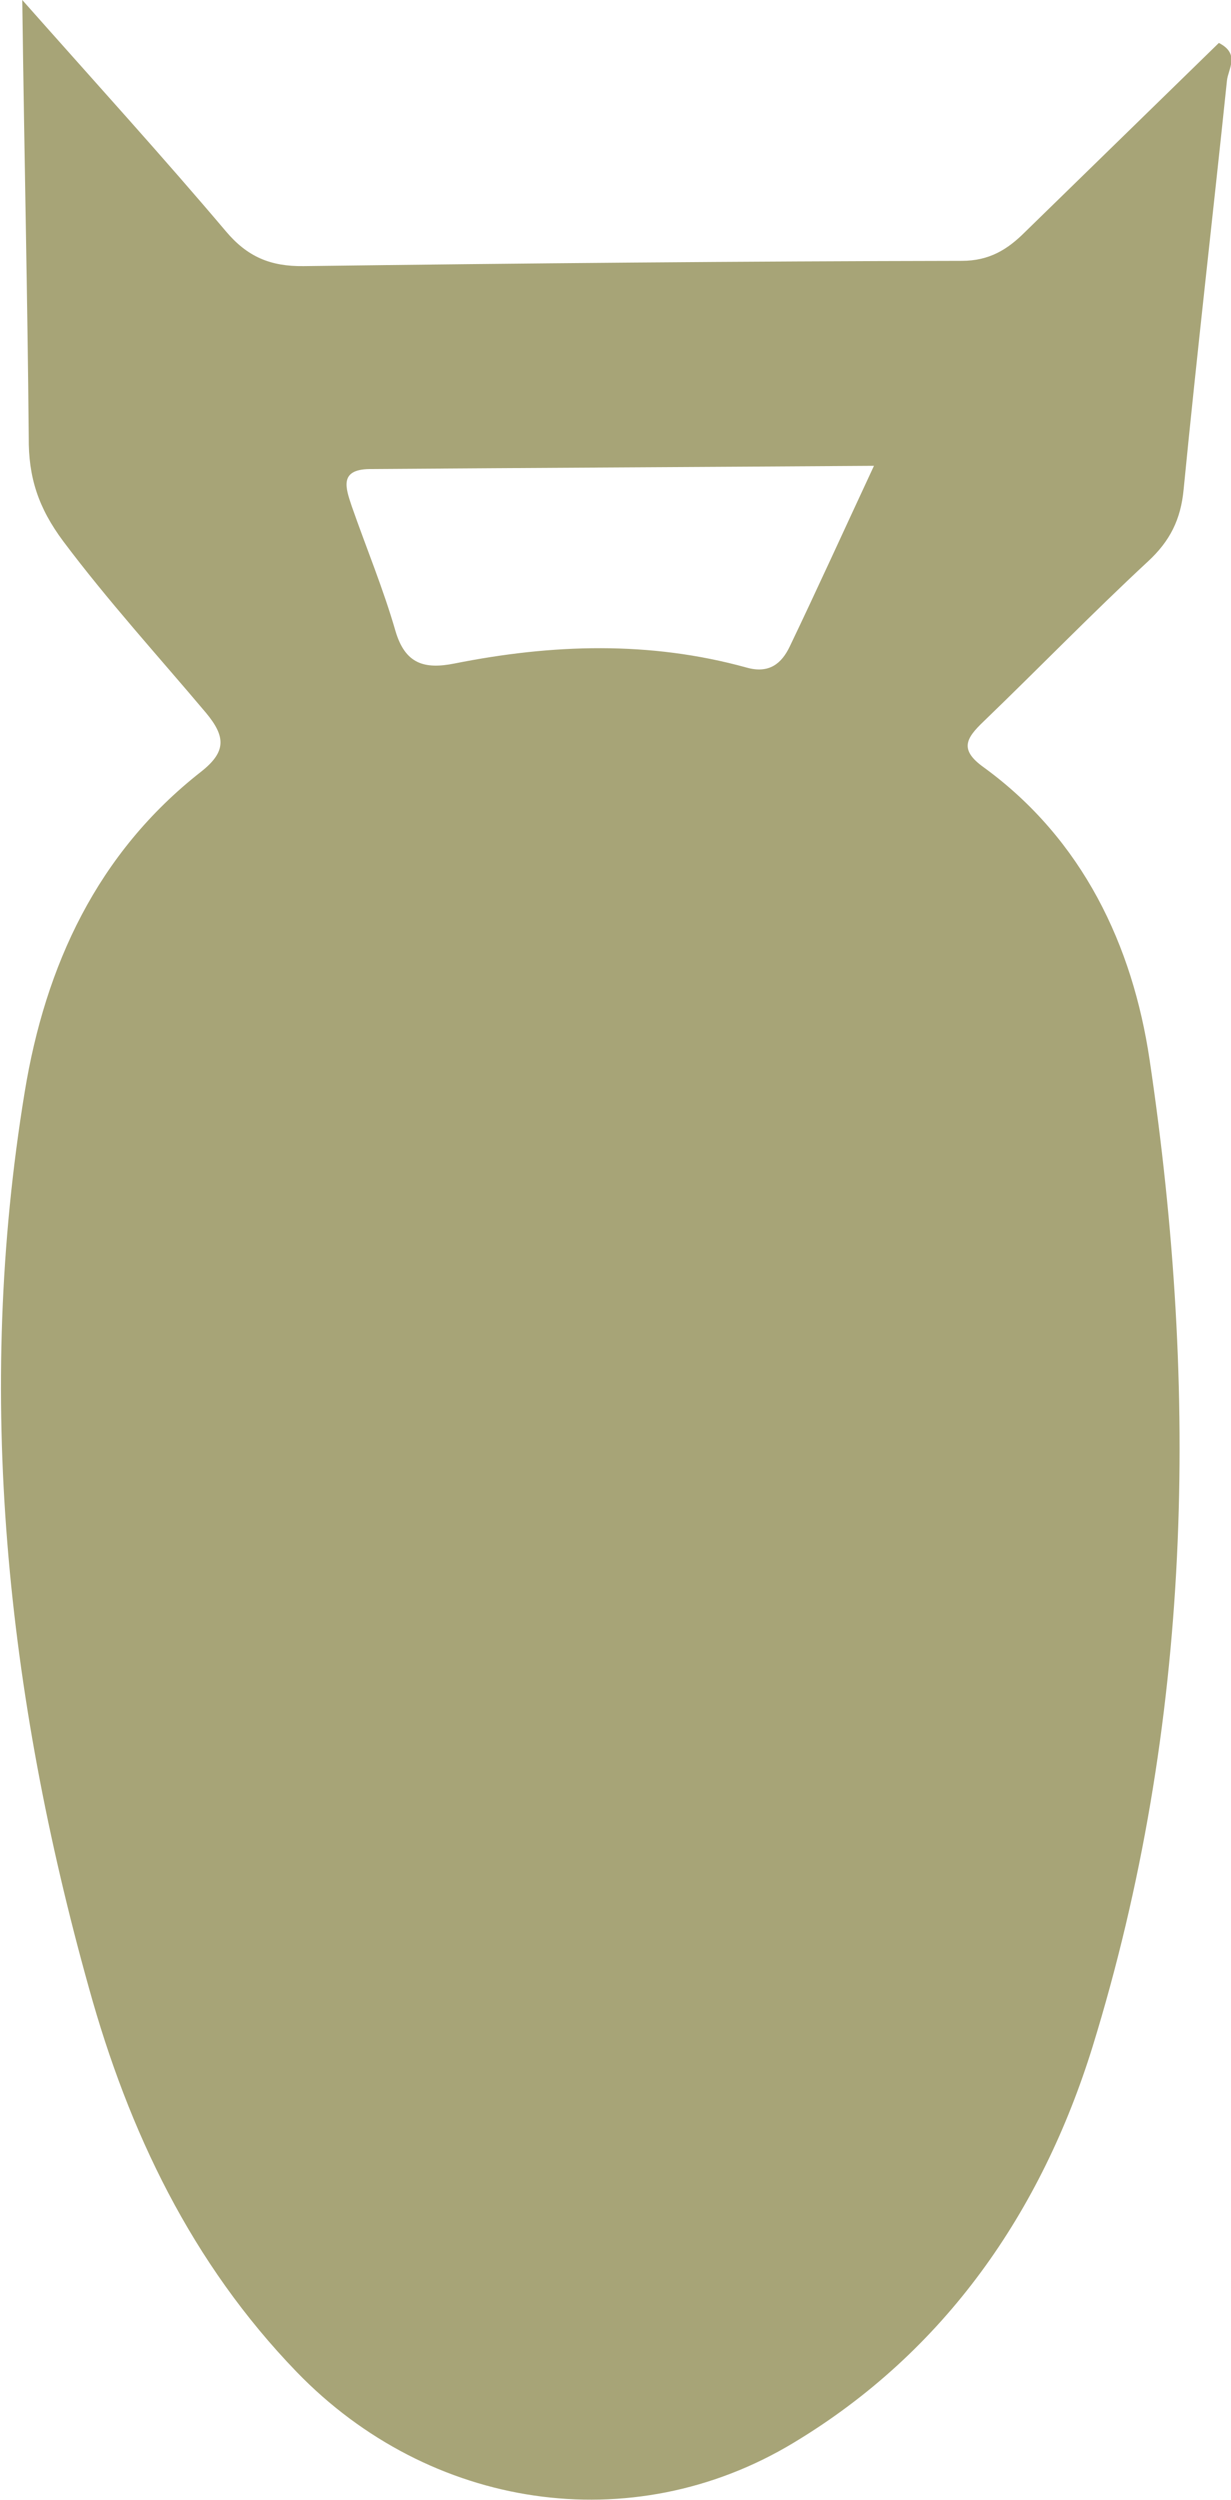<?xml version="1.0" encoding="utf-8"?>
<!-- Generator: Adobe Illustrator 23.0.0, SVG Export Plug-In . SVG Version: 6.00 Build 0)  -->
<svg version="1.1" id="Laag_1" xmlns="http://www.w3.org/2000/svg" xmlns:xlink="http://www.w3.org/1999/xlink" x="0px" y="0px"
	 viewBox="0 0 30.41 61.72" style="enable-background:new 0 0 30.41 61.72;" xml:space="preserve">
<style type="text/css">
	.st0{fill:#CDC2C6;}
	.st1{fill:#756454;}
	.st2{fill:#713510;}
	.st3{fill:#F9AC5D;}
	.st4{fill:#F0482D;}
	.st5{fill:#F8C286;}
	.st6{opacity:0.18;fill:#FFFFFF;}
	.st7{fill:#FCFCFC;}
	.st8{fill:#0F100A;}
	.st9{fill:#97826A;}
	.st10{fill:#60655E;}
	.st11{fill:#A7A477;}
</style>
<g>
	<path class="st11" d="M0.55,0c1.88,2.12,3.49,3.89,5.03,5.71c0.53,0.63,1.1,0.87,1.92,0.86c5.42-0.07,10.84-0.12,16.26-0.13
		c0.68,0,1.13-0.28,1.56-0.71c1.6-1.56,3.2-3.12,4.79-4.67c0.53,0.27,0.23,0.64,0.2,0.93c-0.35,3.36-0.74,6.72-1.07,10.09
		c-0.07,0.75-0.34,1.28-0.88,1.78c-1.38,1.28-2.7,2.64-4.06,3.95c-0.44,0.42-0.61,0.7,0.01,1.14c2.44,1.78,3.67,4.39,4.09,7.22
		c1.22,8.2,1.05,16.39-1.41,24.36c-1.26,4.06-3.63,7.52-7.39,9.78c-4,2.41-8.99,1.64-12.27-1.75c-2.6-2.69-4.15-5.94-5.13-9.47
		c-2.03-7.26-2.82-14.64-1.59-22.13c0.51-3.12,1.79-5.9,4.36-7.91c0.62-0.49,0.61-0.86,0.12-1.45c-1.18-1.4-2.42-2.76-3.53-4.24
		c-0.61-0.82-0.86-1.57-0.85-2.57C0.68,7.34,0.6,3.88,0.55,0z M21.59,11.5c-4.27,0.03-8.37,0.05-12.46,0.08
		c-0.76,0.01-0.59,0.47-0.44,0.92c0.36,1.03,0.78,2.04,1.08,3.08c0.24,0.81,0.71,0.95,1.46,0.8c2.41-0.48,4.82-0.56,7.21,0.1
		c0.56,0.16,0.87-0.1,1.07-0.52C20.19,14.54,20.84,13.11,21.59,11.5z"/>
</g>
</svg>
